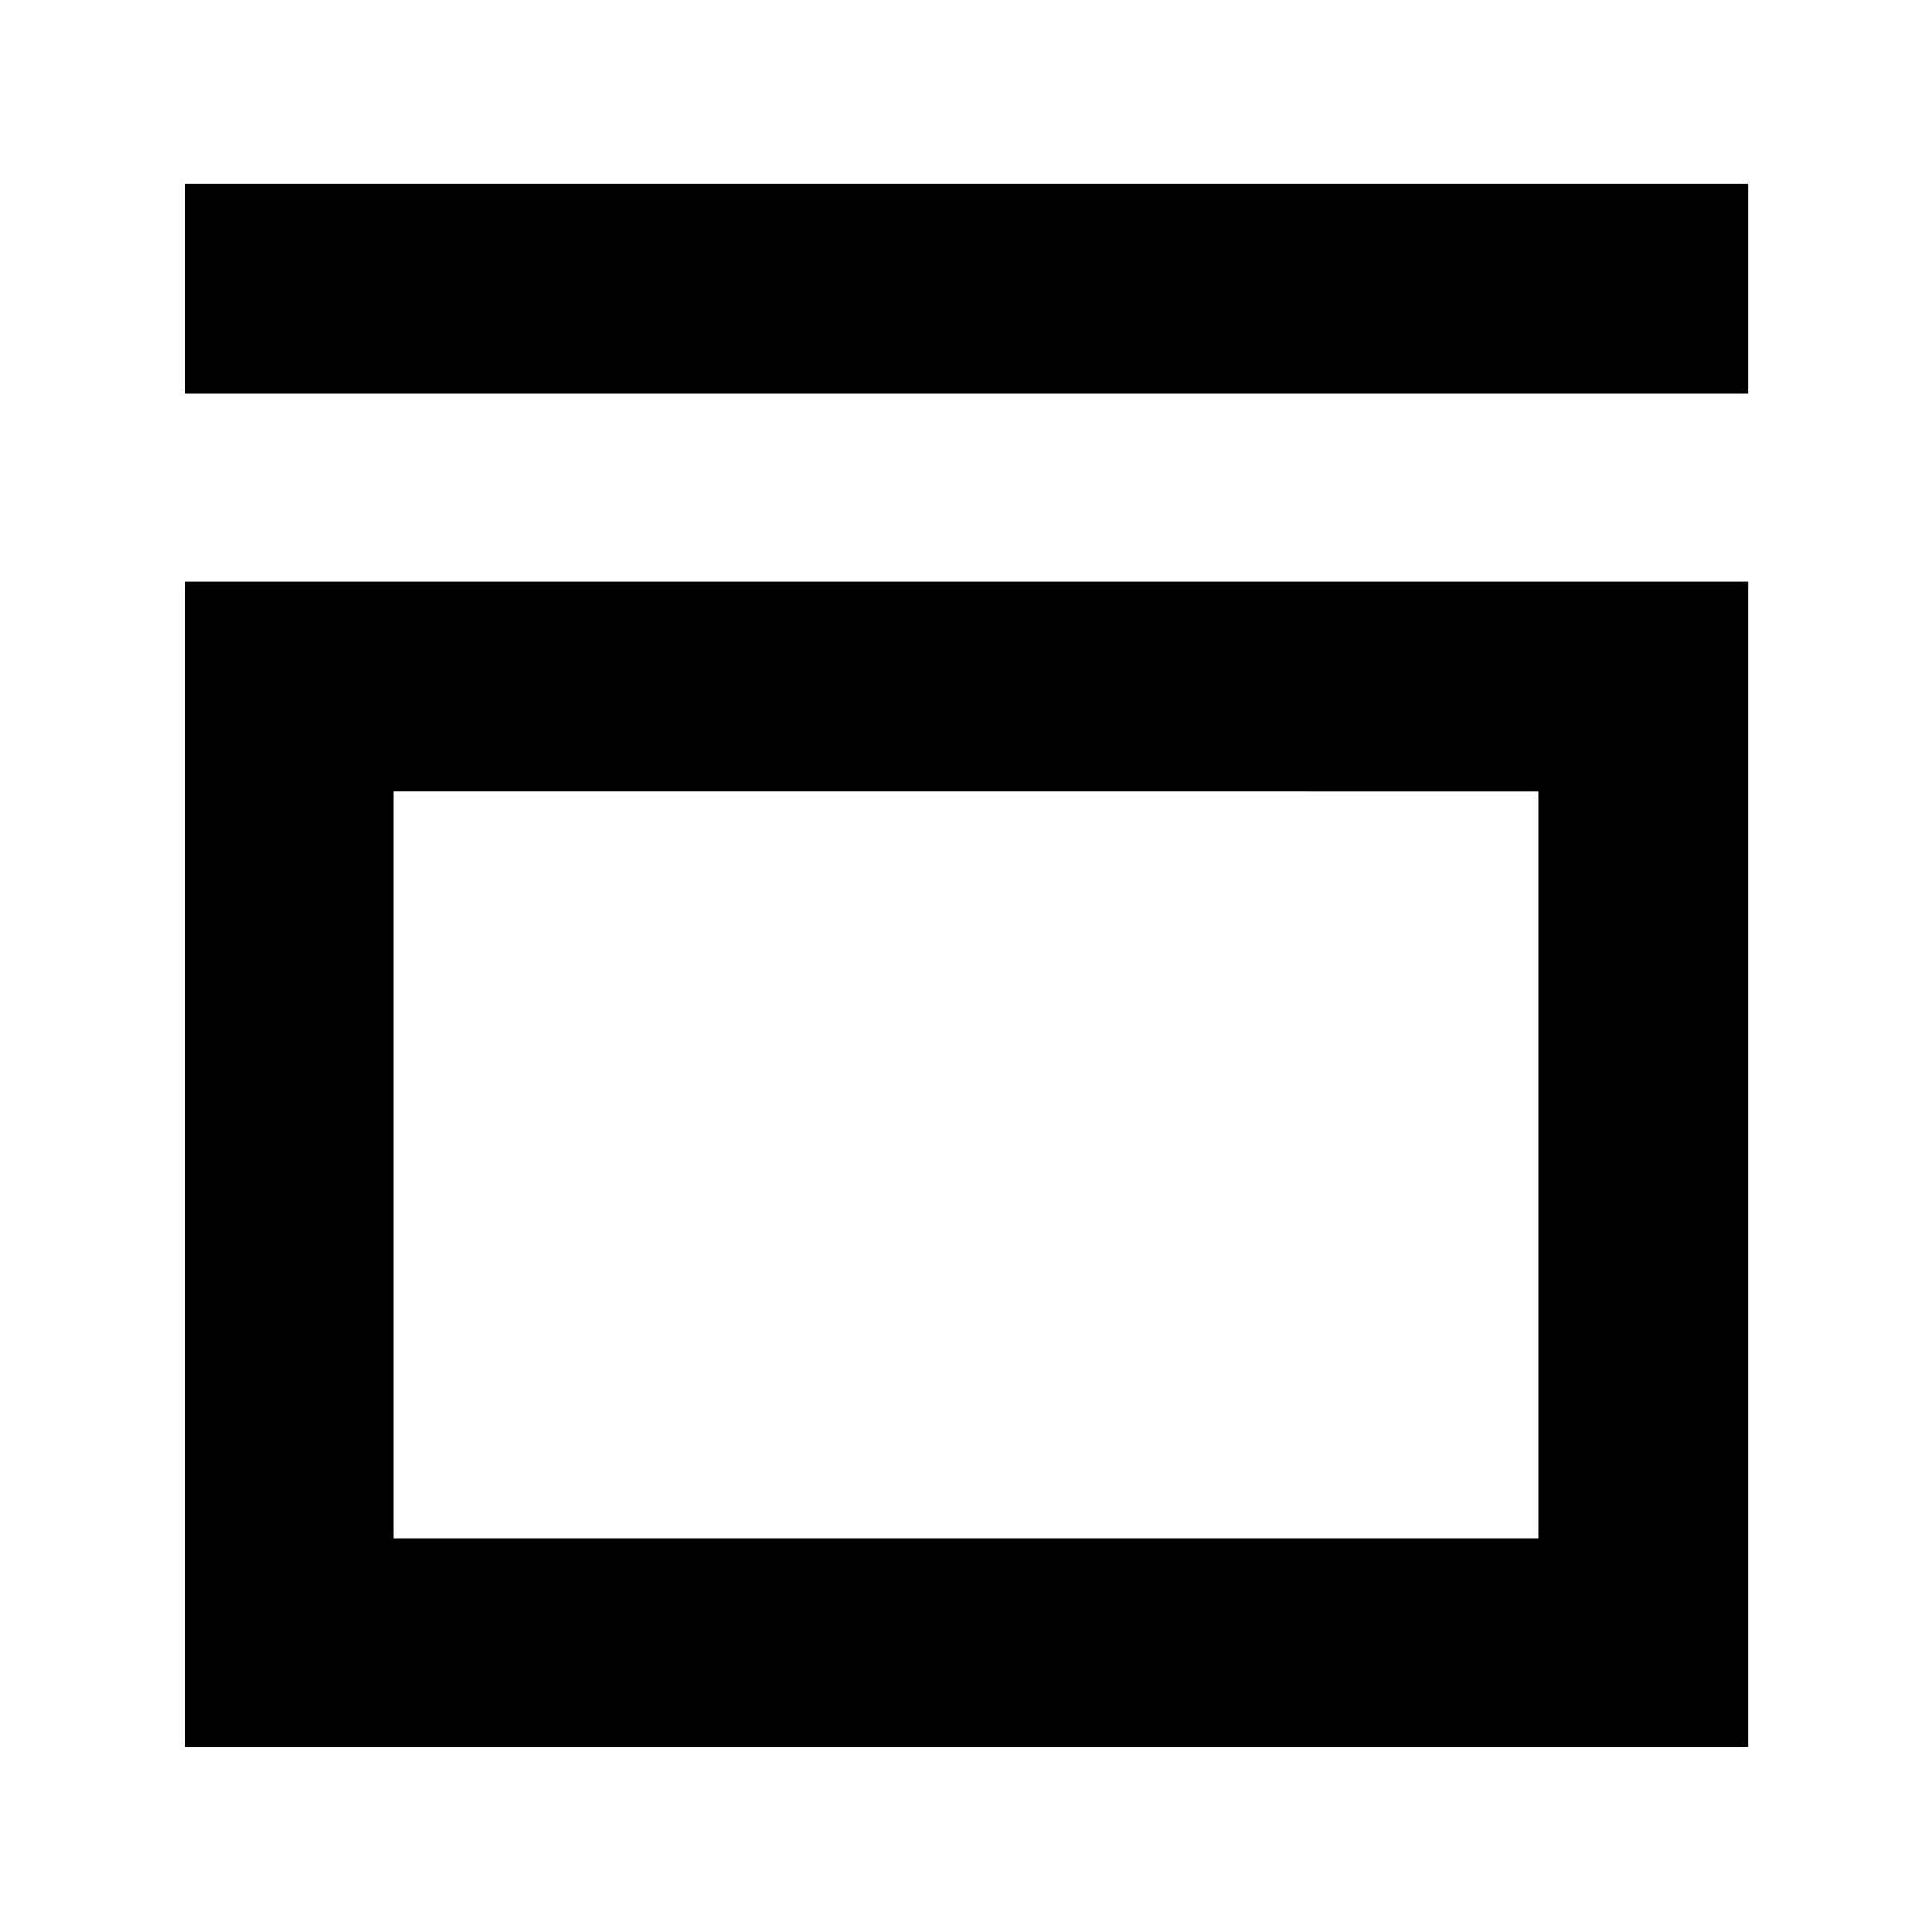 <svg xmlns="http://www.w3.org/2000/svg" height="40" viewBox="0 -960 960 960" width="40"><path d="M92-764.33v-104.34h776.67v104.34H92ZM92-92v-579h776.67v579H92Zm103.67-103.67h568.66v-371H195.67v371Zm0 0v-371 371Z"/></svg>